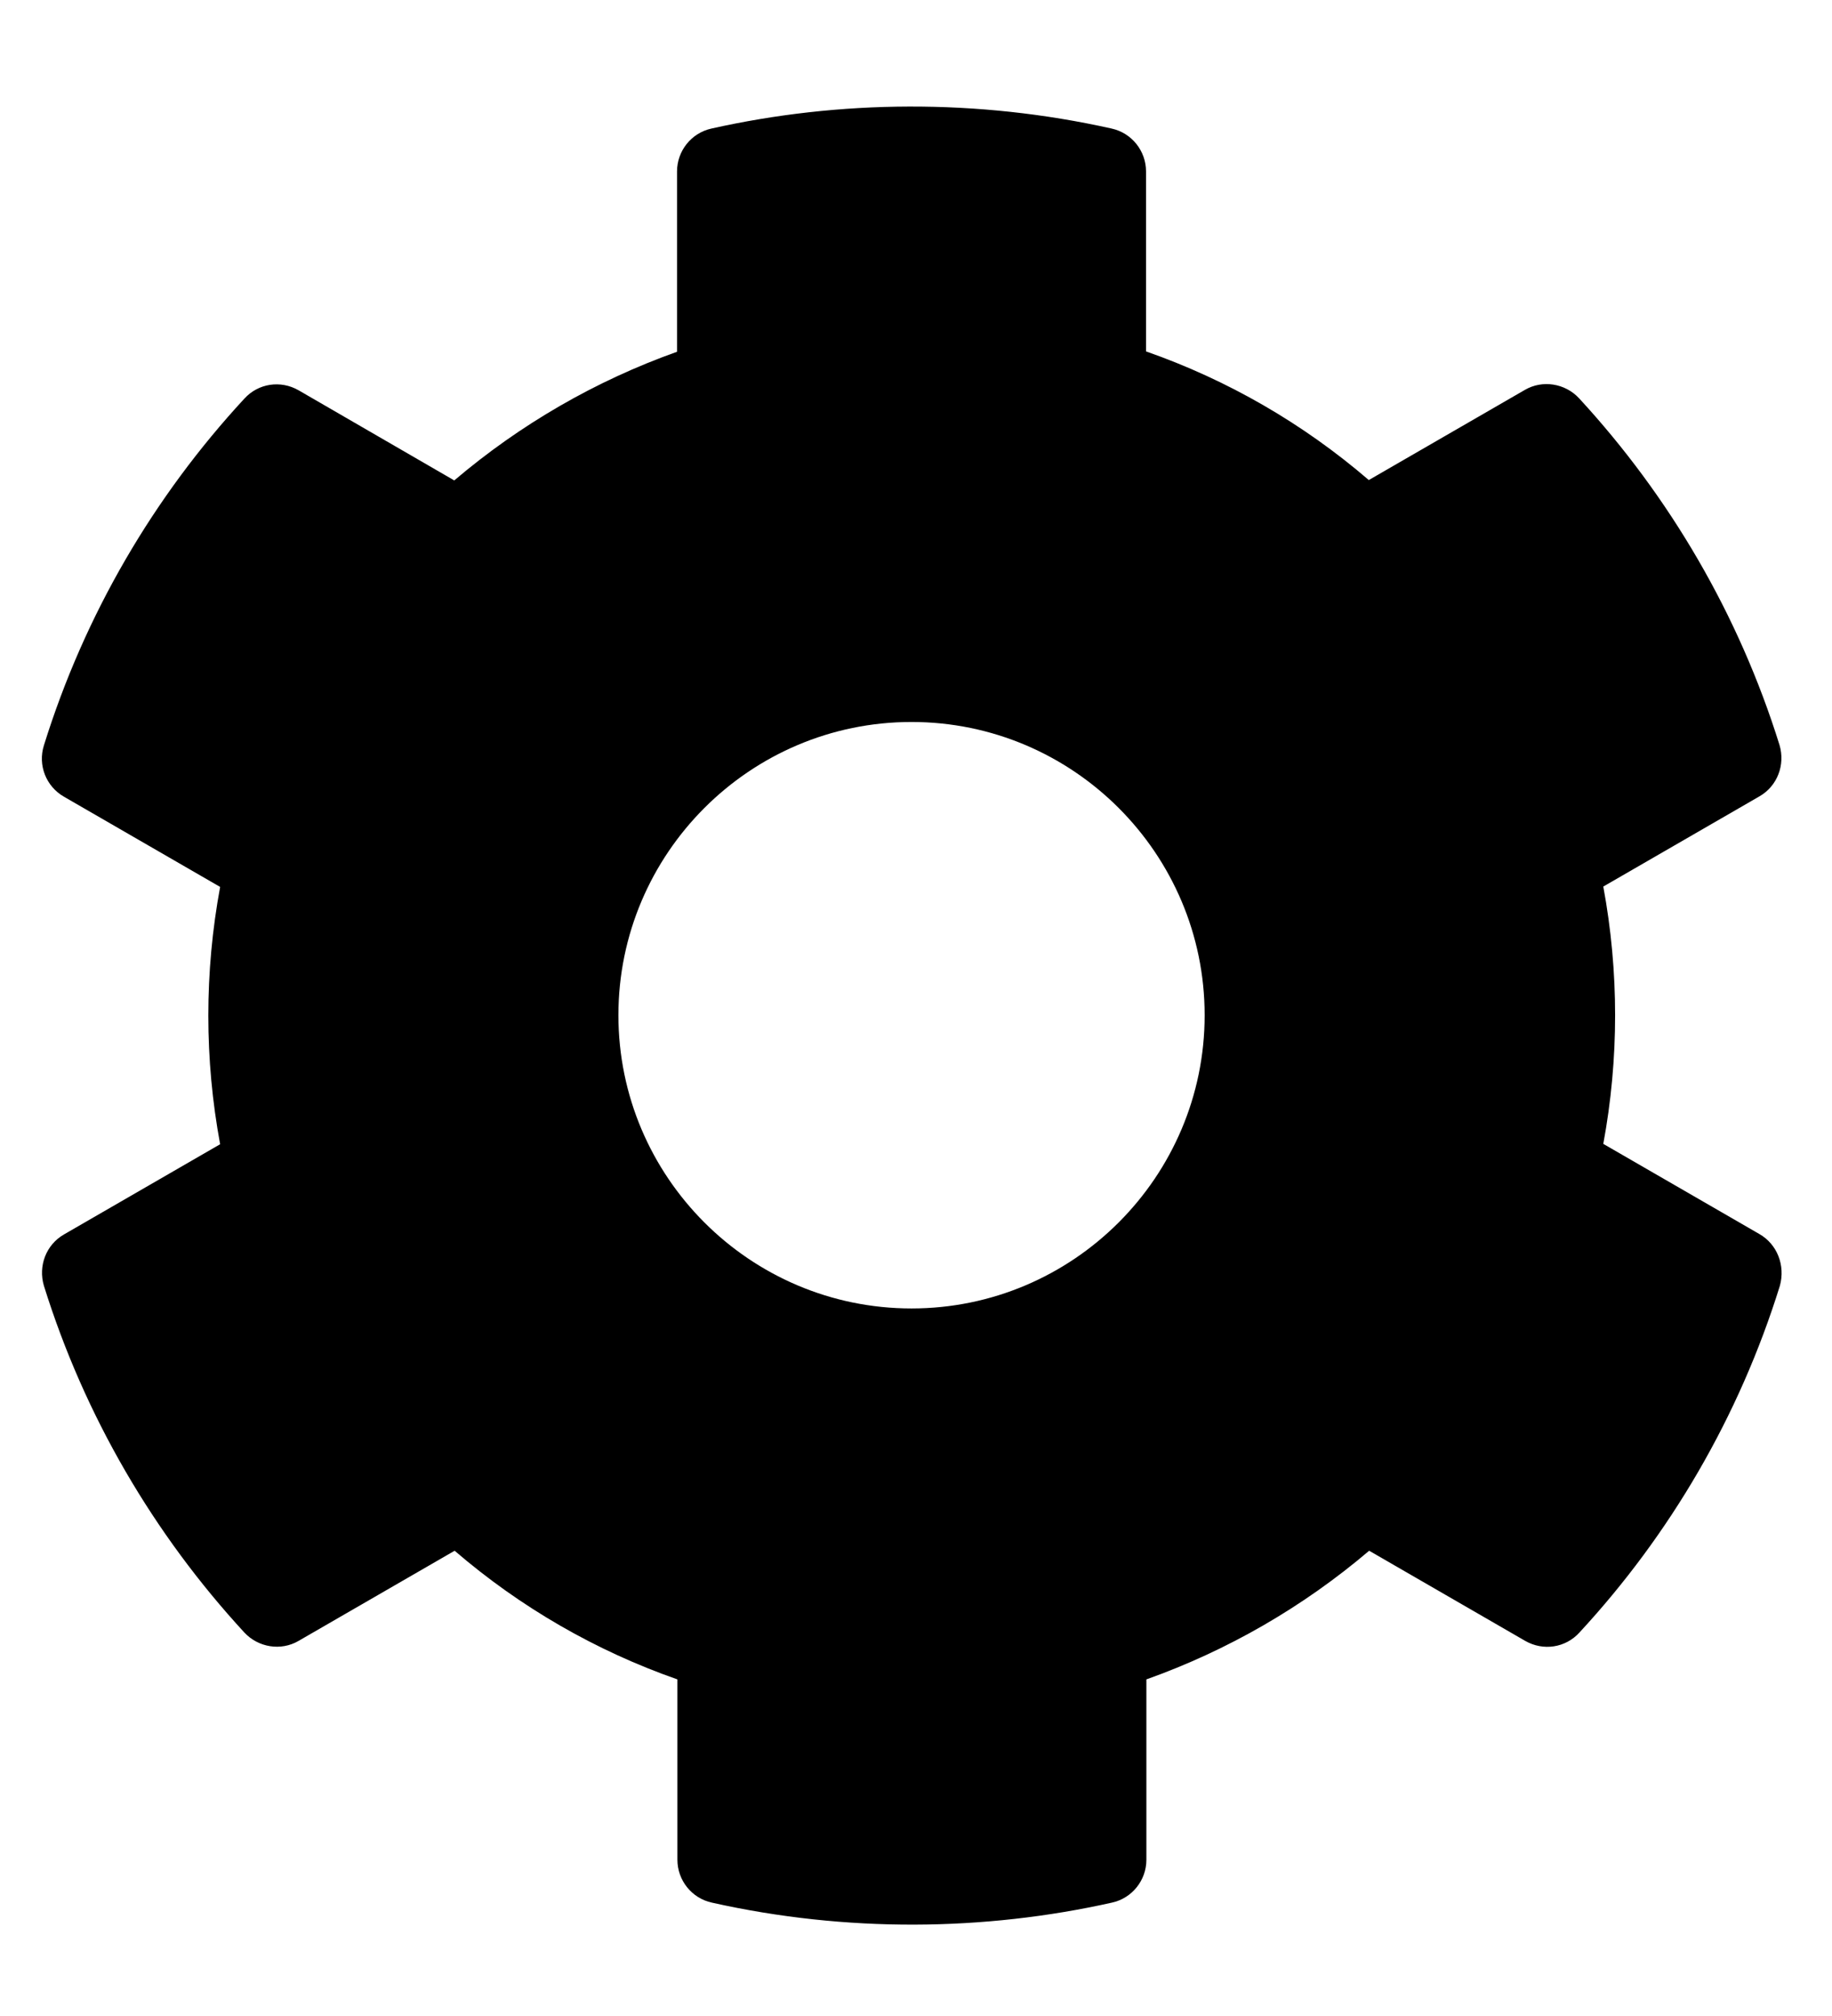 <?xml version="1.0" encoding="utf-8"?>
<svg viewBox="0 0 500 550" xmlns="http://www.w3.org/2000/svg">
  <path d="M 480.18 336.669 L 437.58 312.069 C 441.88 288.869 441.88 265.069 437.58 241.869 L 480.18 217.269 C 485.08 214.469 487.28 208.669 485.68 203.269 C 474.58 167.669 455.68 135.469 430.98 108.669 C 427.18 104.569 420.98 103.569 416.18 106.369 L 373.58 130.969 C 355.68 115.569 335.08 103.669 312.78 95.869 L 312.78 46.769 C 312.78 41.169 308.88 36.269 303.38 35.069 C 266.68 26.869 229.08 27.269 194.18 35.069 C 188.68 36.269 184.78 41.169 184.78 46.769 L 184.78 95.969 C 162.58 103.869 141.98 115.769 123.98 131.069 L 81.48 106.469 C 76.58 103.669 70.48 104.569 66.68 108.769 C 41.98 135.469 23.08 167.669 11.98 203.369 C 10.28 208.769 12.58 214.569 17.48 217.369 L 60.08 241.969 C 55.78 265.169 55.78 288.969 60.08 312.169 L 17.48 336.769 C 12.58 339.569 10.38 345.369 11.98 350.769 C 23.08 386.369 41.98 418.569 66.68 445.369 C 70.48 449.469 76.68 450.469 81.48 447.669 L 124.08 423.069 C 141.98 438.469 162.58 450.369 184.88 458.169 L 184.88 507.369 C 184.88 512.969 188.78 517.869 194.28 519.069 C 230.98 527.269 268.58 526.869 303.48 519.069 C 308.98 517.869 312.88 512.969 312.88 507.369 L 312.88 458.169 C 335.08 450.269 355.68 438.369 373.68 423.069 L 416.28 447.669 C 421.18 450.469 427.28 449.569 431.08 445.369 C 455.78 418.669 474.68 386.469 485.78 350.769 C 487.28 345.269 485.08 339.469 480.18 336.669 Z M 248.78 356.969 C 204.68 356.969 168.78 321.069 168.78 276.969 C 168.78 232.869 204.68 196.969 248.78 196.969 C 292.88 196.969 328.78 232.869 328.78 276.969 C 328.78 321.069 292.88 356.969 248.78 356.969 Z"/>
</svg>